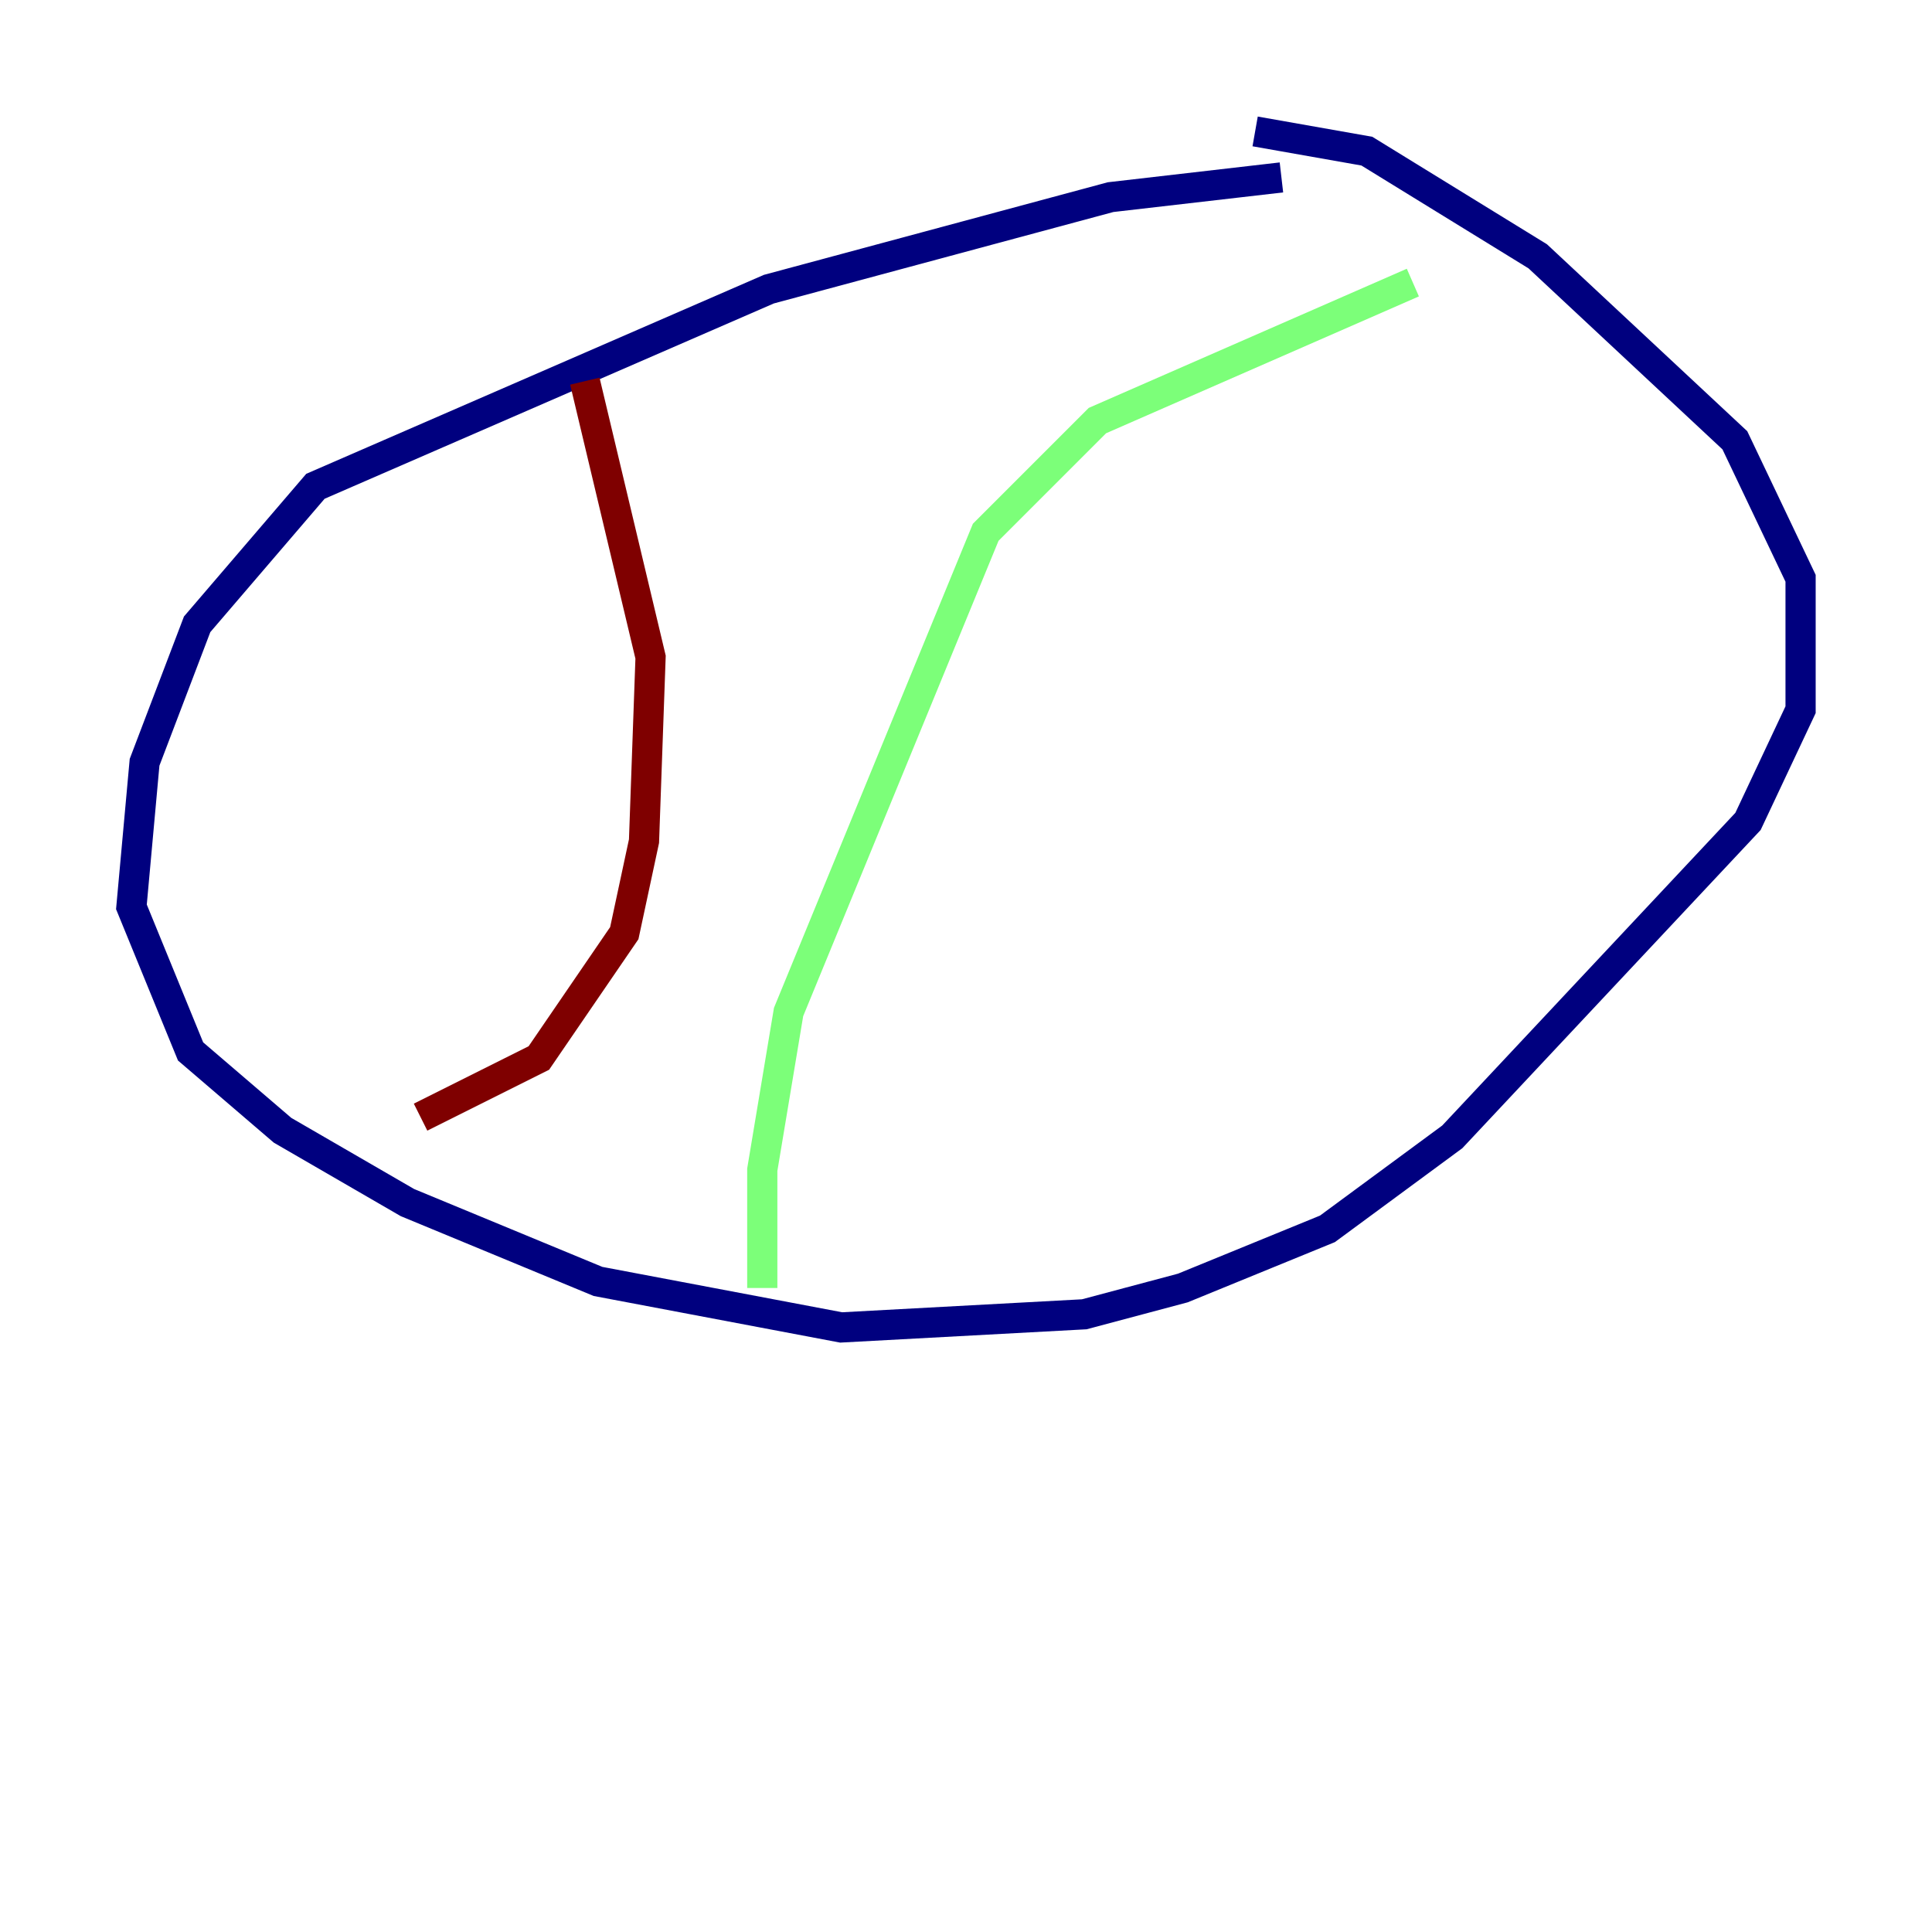 <?xml version="1.0" encoding="utf-8" ?>
<svg baseProfile="tiny" height="128" version="1.2" viewBox="0,0,128,128" width="128" xmlns="http://www.w3.org/2000/svg" xmlns:ev="http://www.w3.org/2001/xml-events" xmlns:xlink="http://www.w3.org/1999/xlink"><defs /><polyline fill="none" points="84.898,11.755 73.578,13.061 50.939,19.157 20.898,32.218 13.061,41.361 9.578,50.503 8.707,60.082 12.626,69.66 18.721,74.884 26.993,79.674 39.619,84.898 55.728,87.946 71.837,87.075 78.367,85.333 87.946,81.415 96.218,75.32 115.809,54.422 119.293,47.02 119.293,38.313 114.939,29.17 101.878,16.98 90.558,10.014 83.156,8.707" stroke="#00007f" stroke-width="2" /><polyline fill="none" points="93.605,18.721 72.707,27.864 65.306,35.265 52.245,67.048 50.503,77.497 50.503,85.333" stroke="#7cff79" stroke-width="2" /><polyline fill="none" points="38.748,25.252 43.102,43.537 42.667,55.728 41.361,61.823 35.701,70.095 27.864,74.014" stroke="#7f0000" stroke-width="2" /></svg>